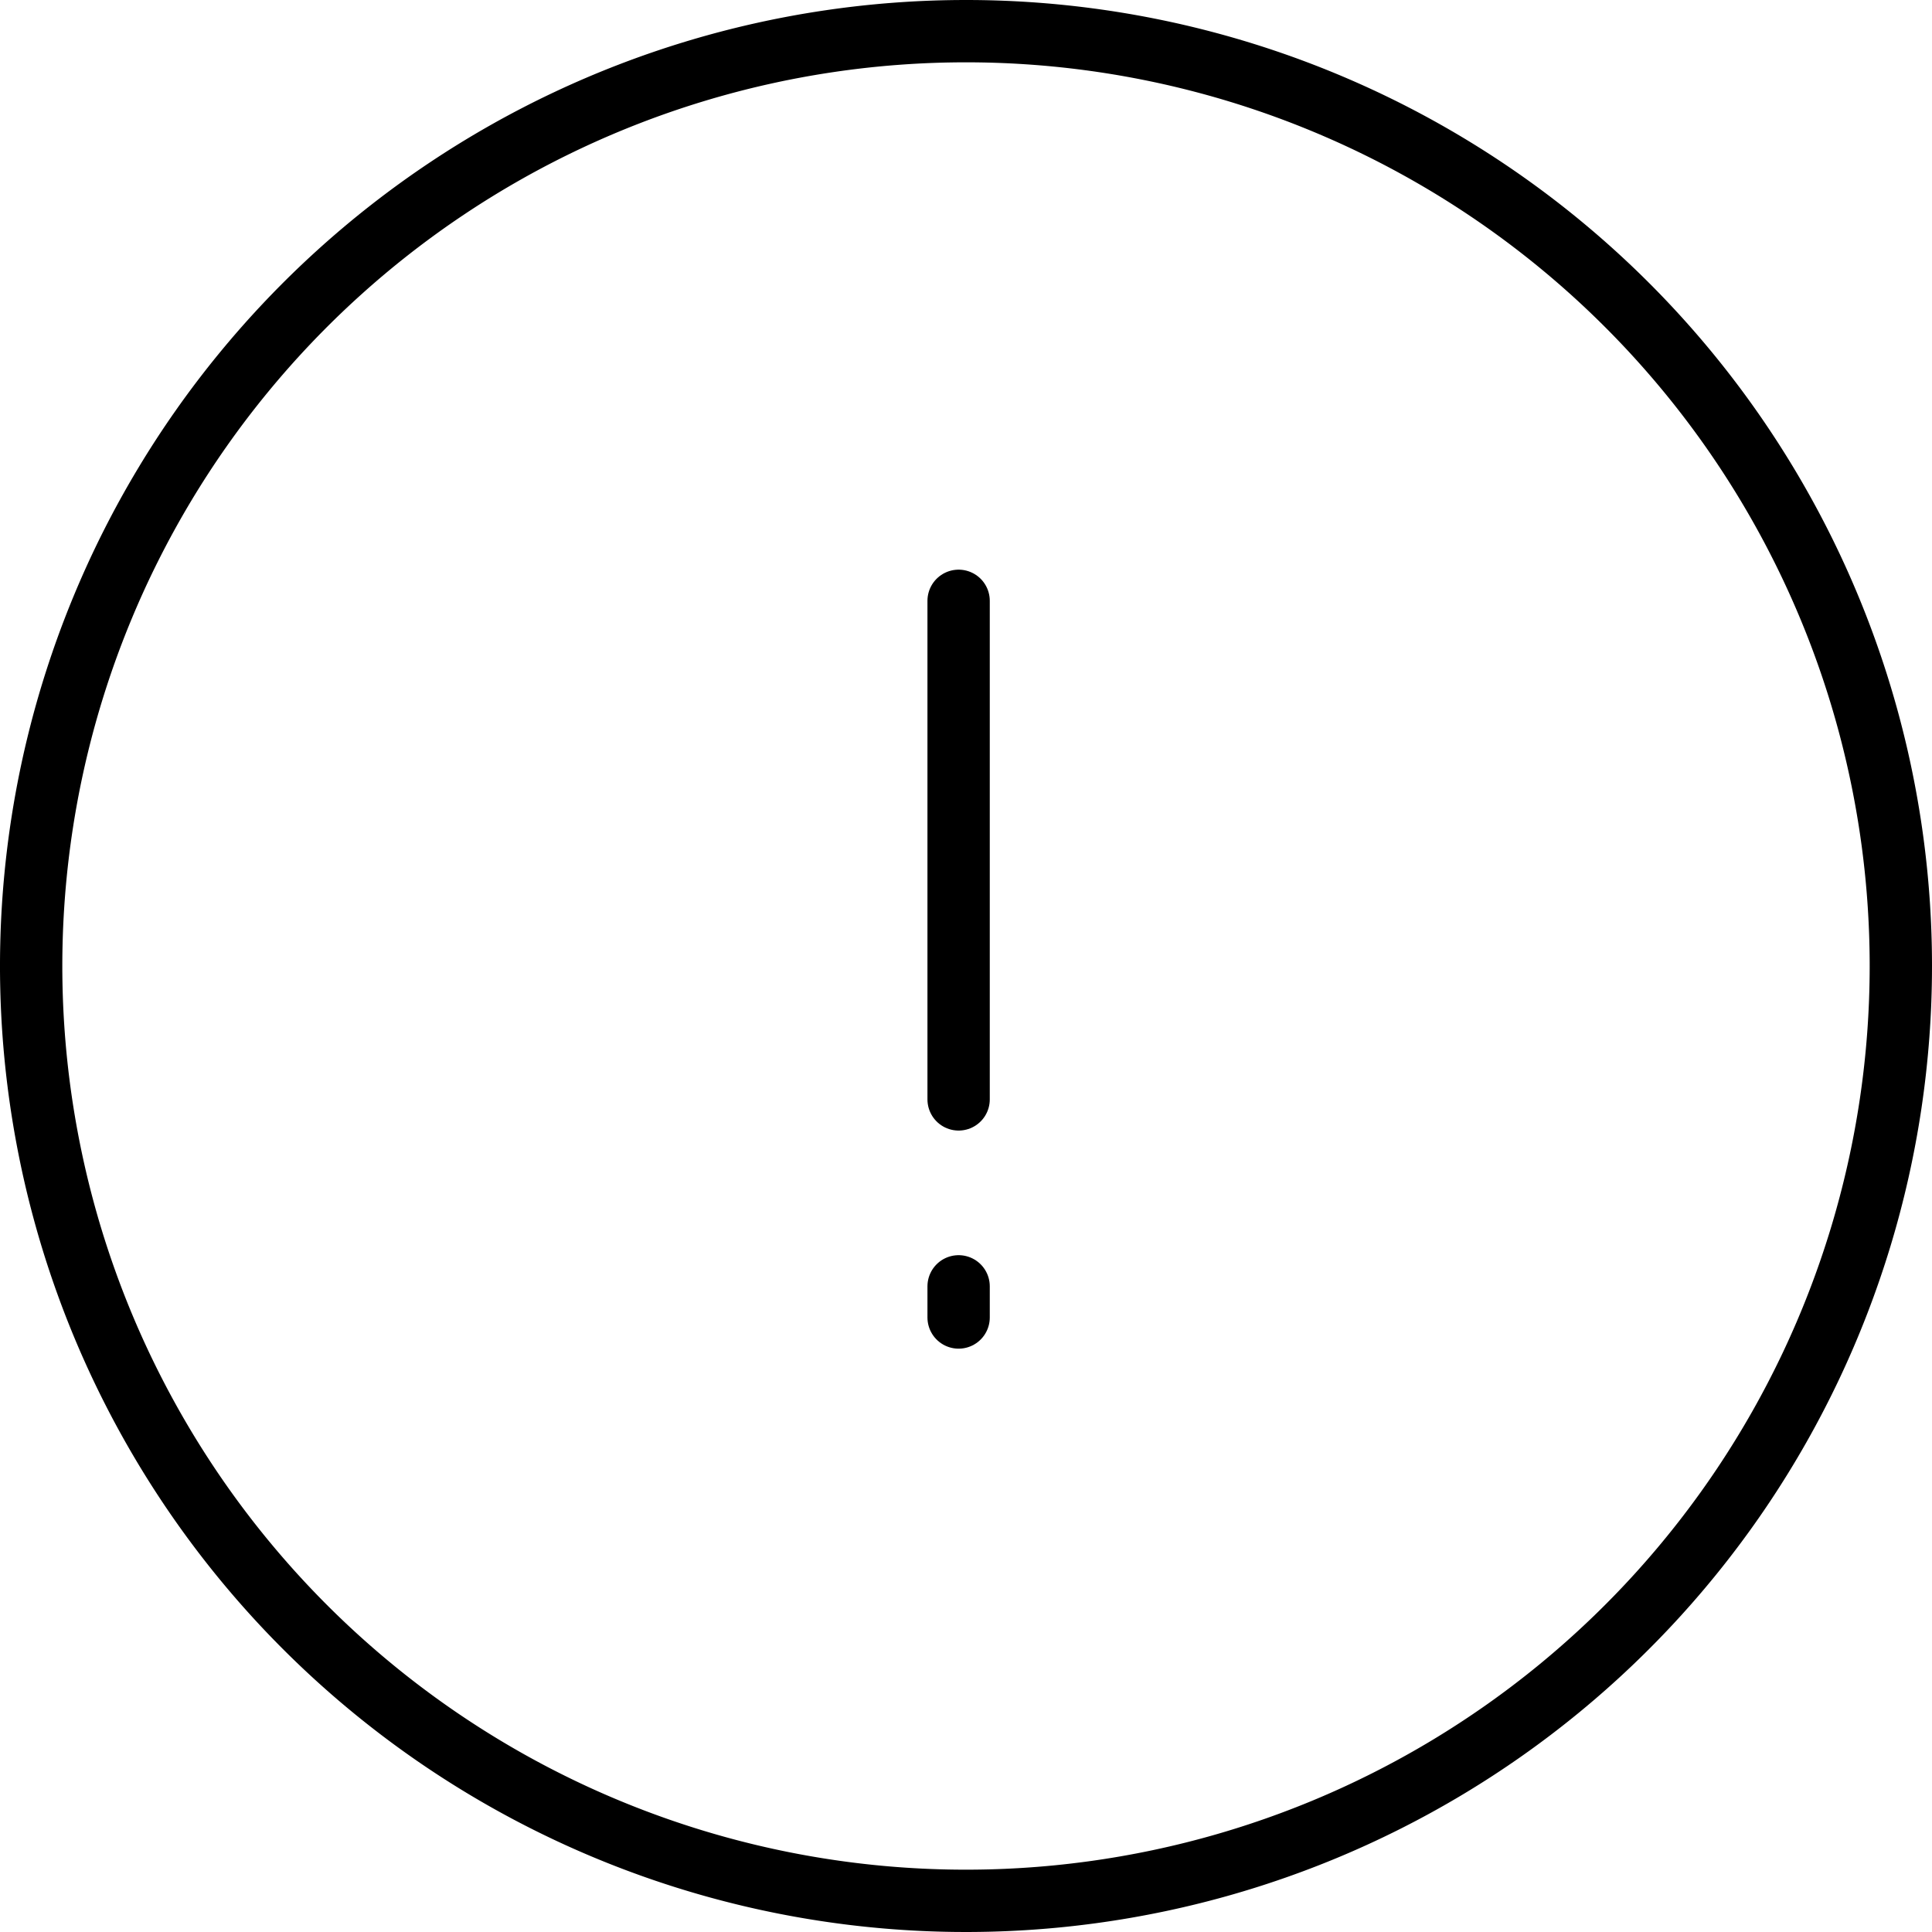 <svg xmlns="http://www.w3.org/2000/svg" width="62" height="62" viewBox="0 0 62 62">
  <defs>
    <style>
      .cls-2{fill: none;stroke: currentColor;stroke-linecap: round;stroke-linejoin: round;stroke-width: 2px}
    </style>
  </defs>
  <g id="No-data" transform="translate(-6140 -1529)">
    <path id="Path_6722" fill="none" fill-rule="evenodd" stroke="currentColor" stroke-linecap="round" stroke-linejoin="round" stroke-width="2" d="M6201 1560a30 30 0 11-30-30 30 30 0 0130 30z"/>
    <path id="Path_6723" d="M81.014 85.008v16" class="cls-2" transform="translate(6089.749 1463.273)"/>
    <path id="Path_9595" d="M81.014 85.008v1" class="cls-2" transform="translate(6089.749 1485.272)"/>
  </g>
</svg>
